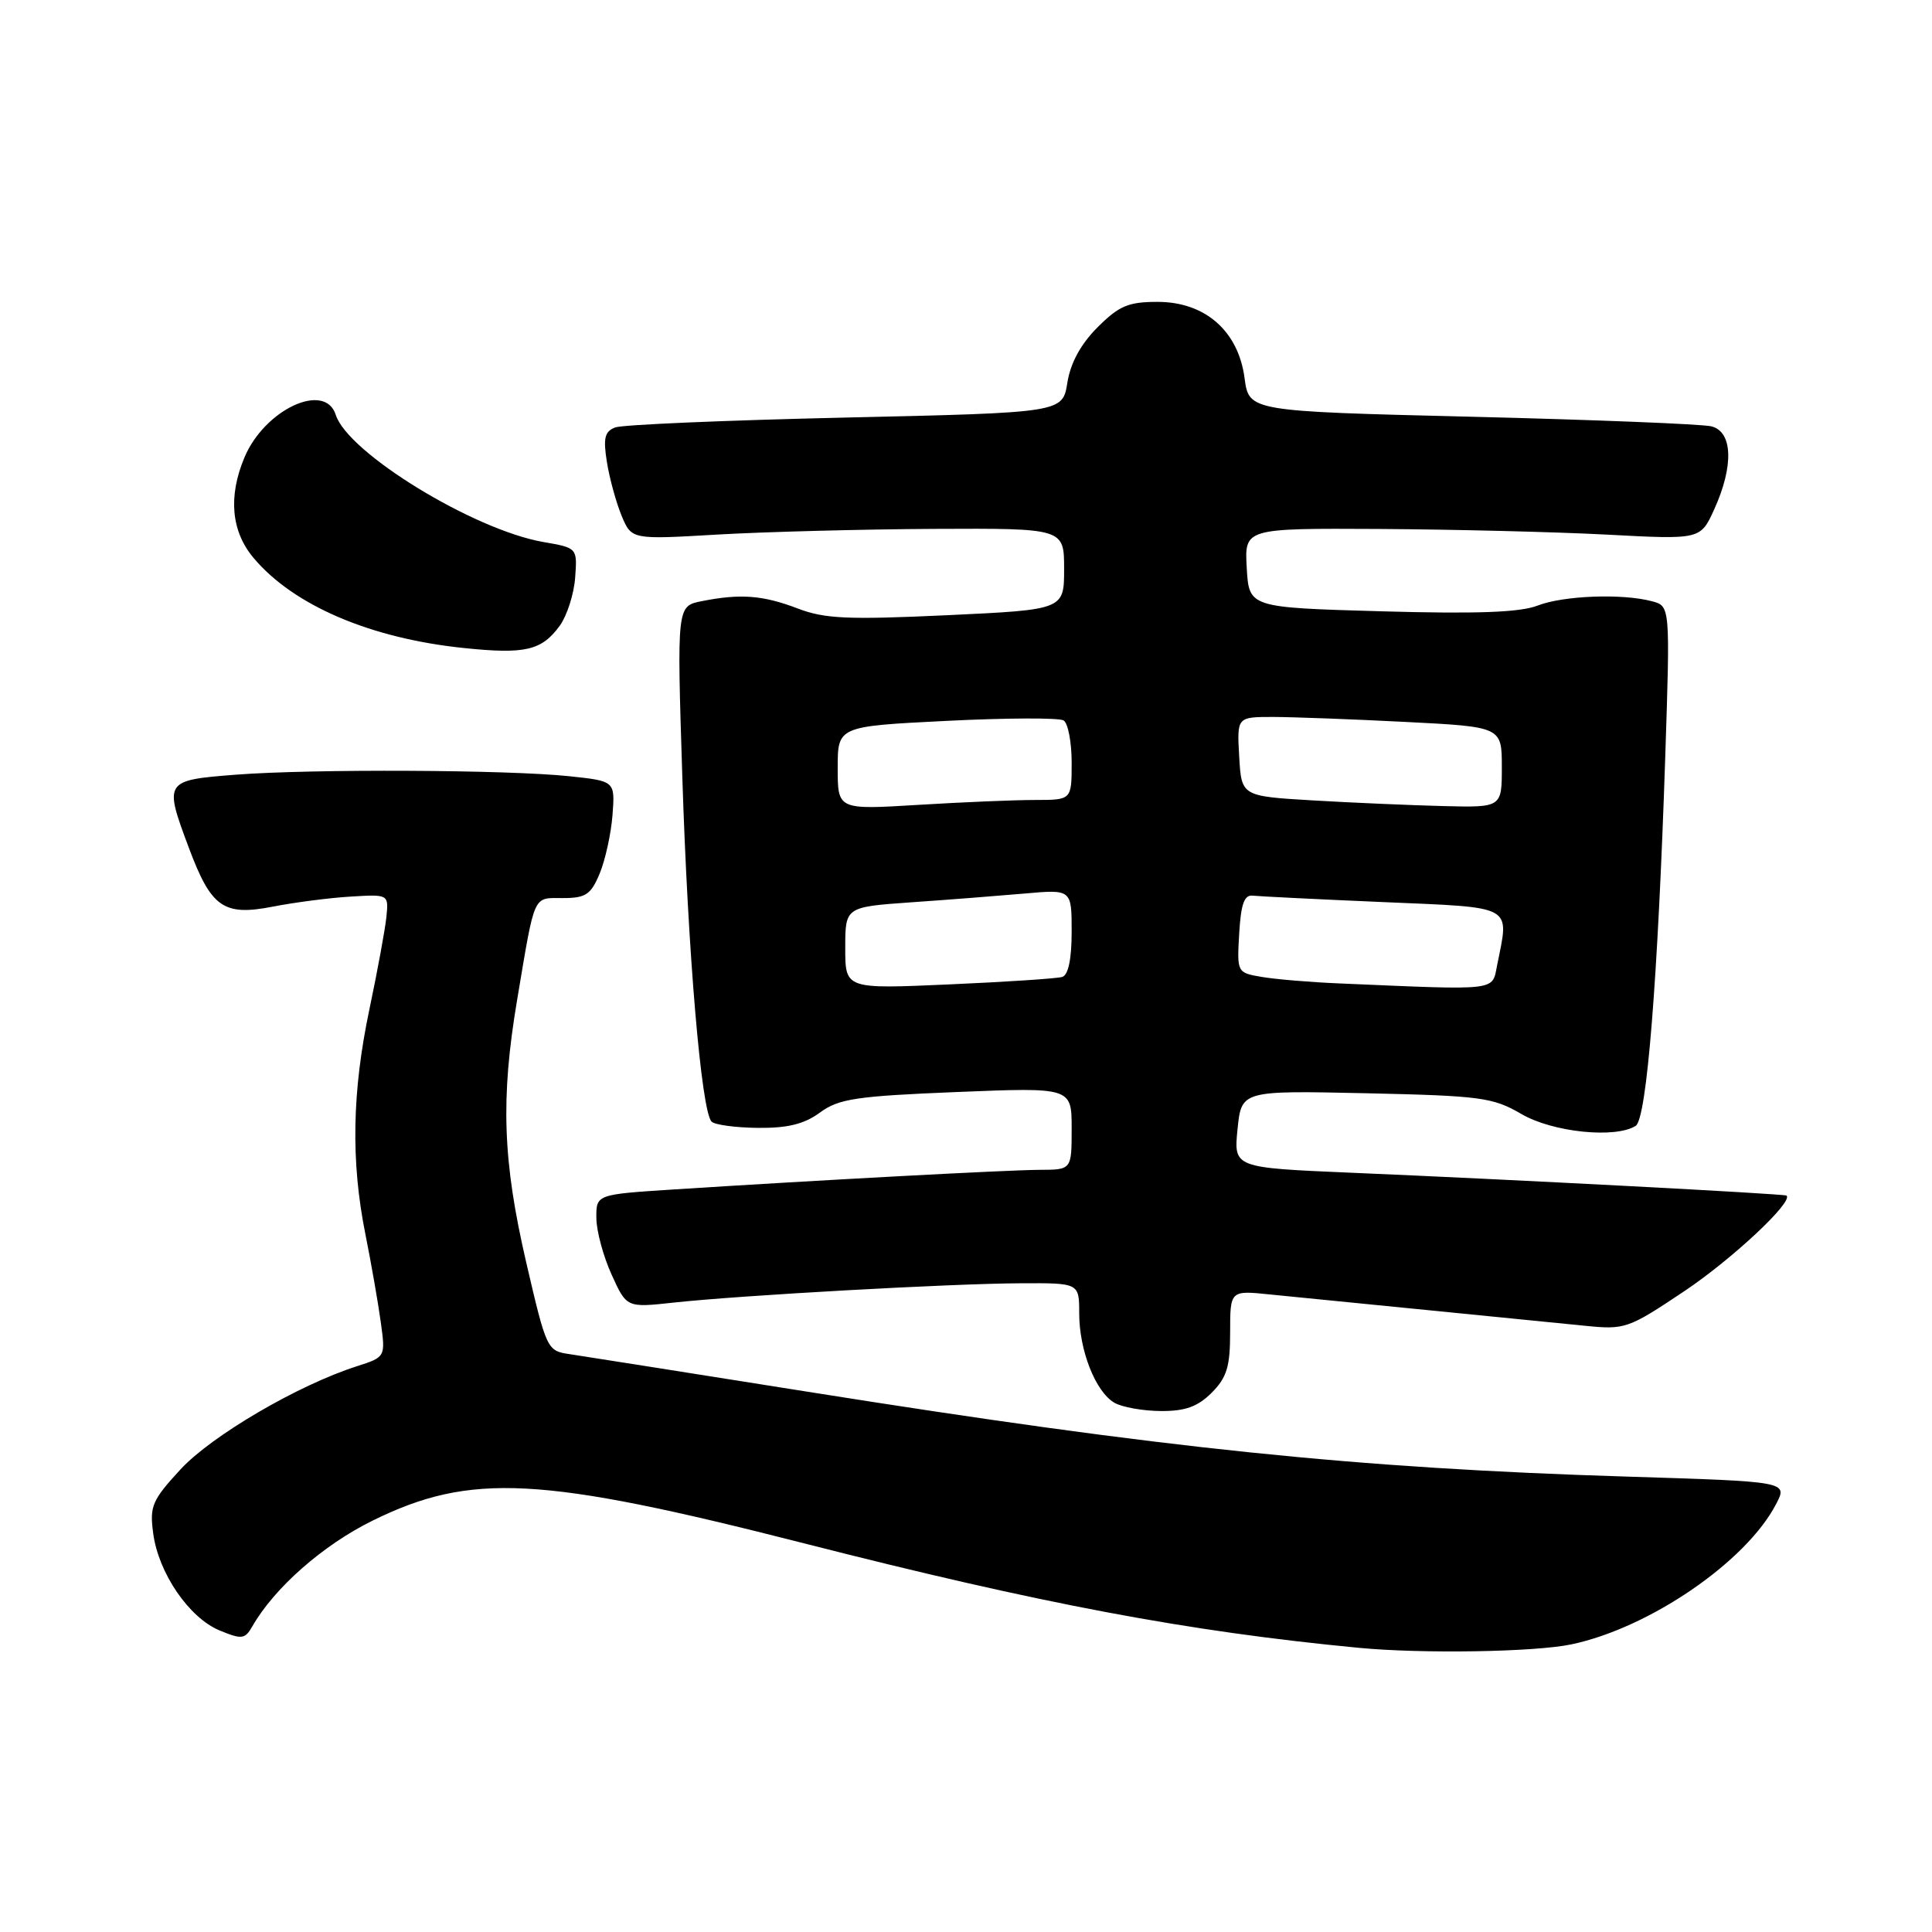 <?xml version="1.0" encoding="UTF-8" standalone="no"?>
<!DOCTYPE svg PUBLIC "-//W3C//DTD SVG 1.1//EN" "http://www.w3.org/Graphics/SVG/1.1/DTD/svg11.dtd" >
<svg xmlns="http://www.w3.org/2000/svg" xmlns:xlink="http://www.w3.org/1999/xlink" version="1.1" viewBox="0 0 256 256">
 <g >
 <path fill="currentColor"
d=" M 208.20 217.89 C 218.56 215.72 231.40 206.92 235.35 199.28 C 236.89 196.32 236.89 196.32 215.69 195.66 C 179.58 194.55 154.26 191.93 107.00 184.41 C 91.32 181.92 77.14 179.68 75.47 179.43 C 72.49 179.00 72.41 178.82 69.72 167.25 C 66.61 153.81 66.32 145.57 68.52 132.50 C 70.92 118.23 70.57 119.00 74.57 119.00 C 77.61 119.00 78.29 118.55 79.46 115.75 C 80.20 113.96 80.97 110.47 81.16 108.00 C 81.50 103.50 81.50 103.50 75.50 102.86 C 67.34 101.99 41.37 101.87 31.25 102.65 C 21.76 103.39 21.71 103.48 25.02 112.33 C 27.99 120.27 29.62 121.41 36.17 120.13 C 39.10 119.56 43.75 118.96 46.50 118.80 C 51.50 118.50 51.50 118.50 51.20 121.50 C 51.03 123.15 50.02 128.65 48.95 133.73 C 46.65 144.65 46.48 153.88 48.41 163.50 C 49.18 167.35 50.10 172.60 50.45 175.16 C 51.09 179.81 51.09 179.81 47.30 181.03 C 39.51 183.52 28.05 190.23 23.93 194.69 C 20.15 198.79 19.81 199.58 20.30 203.18 C 21.00 208.45 25.05 214.36 29.09 216.04 C 32.05 217.26 32.45 217.21 33.43 215.51 C 36.35 210.39 42.82 204.71 49.39 201.48 C 62.38 195.10 71.59 195.58 106.50 204.49 C 137.97 212.52 157.40 216.18 180.00 218.34 C 188.41 219.15 203.33 218.91 208.20 217.89 Z  M 160.55 184.55 C 162.56 182.53 163.00 181.10 163.00 176.54 C 163.00 170.98 163.00 170.98 168.25 171.52 C 171.14 171.81 180.47 172.74 189.00 173.58 C 197.53 174.42 206.97 175.36 210.00 175.67 C 215.34 176.21 215.73 176.07 223.22 171.06 C 229.52 166.84 237.67 159.22 236.72 158.42 C 236.45 158.19 199.90 156.27 178.98 155.39 C 163.47 154.73 163.47 154.73 163.98 149.62 C 164.50 144.50 164.50 144.50 181.00 144.86 C 196.23 145.20 197.82 145.41 201.59 147.61 C 205.73 150.03 214.05 150.89 216.74 149.18 C 218.20 148.25 219.68 129.77 220.65 100.41 C 221.31 80.31 221.31 80.31 218.90 79.67 C 214.96 78.62 207.16 78.91 203.72 80.25 C 201.39 81.15 195.67 81.36 183.00 81.00 C 165.50 80.50 165.50 80.50 165.20 75.25 C 164.90 70.00 164.90 70.00 182.70 70.09 C 192.49 70.15 206.09 70.48 212.91 70.84 C 225.32 71.50 225.32 71.50 227.14 67.50 C 229.76 61.73 229.60 57.18 226.75 56.49 C 225.51 56.19 211.22 55.62 195.00 55.22 C 165.50 54.50 165.50 54.50 164.91 50.09 C 164.08 43.85 159.68 40.00 153.38 40.00 C 149.51 40.00 148.28 40.52 145.43 43.37 C 143.21 45.59 141.85 48.08 141.43 50.71 C 140.80 54.68 140.80 54.68 112.01 55.33 C 96.18 55.69 82.45 56.27 81.51 56.64 C 80.12 57.17 79.91 58.06 80.42 61.24 C 80.77 63.42 81.65 66.61 82.37 68.35 C 83.69 71.50 83.69 71.50 95.09 70.83 C 101.37 70.47 114.26 70.13 123.75 70.08 C 141.00 70.00 141.00 70.00 141.00 75.39 C 141.00 80.79 141.00 80.79 125.47 81.52 C 112.32 82.13 109.28 82.00 105.68 80.62 C 101.08 78.86 98.07 78.64 92.97 79.66 C 89.69 80.31 89.69 80.31 90.41 102.91 C 91.15 126.27 92.93 147.27 94.29 148.62 C 94.71 149.05 97.48 149.42 100.44 149.45 C 104.39 149.49 106.58 148.94 108.66 147.41 C 111.14 145.59 113.44 145.24 126.75 144.70 C 142.00 144.08 142.00 144.08 142.00 149.54 C 142.00 155.00 142.00 155.00 137.75 155.01 C 133.52 155.03 108.73 156.36 89.25 157.61 C 79.00 158.27 79.00 158.27 79.02 161.39 C 79.03 163.10 79.94 166.48 81.04 168.89 C 83.03 173.28 83.03 173.28 89.26 172.60 C 98.07 171.64 126.03 170.08 135.25 170.04 C 143.00 170.00 143.00 170.00 143.00 174.03 C 143.00 178.93 145.16 184.41 147.66 185.87 C 148.67 186.46 151.43 186.95 153.80 186.97 C 157.05 186.99 158.69 186.40 160.55 184.55 Z  M 74.18 82.90 C 75.13 81.58 76.05 78.72 76.21 76.55 C 76.50 72.60 76.50 72.60 72.00 71.82 C 62.75 70.21 46.09 60.01 44.49 54.97 C 43.07 50.51 35.04 54.26 32.38 60.64 C 30.22 65.81 30.64 70.42 33.61 73.94 C 38.90 80.23 49.11 84.60 61.50 85.87 C 69.61 86.71 71.78 86.20 74.18 82.90 Z  M 112.00 125.62 C 112.00 120.18 112.00 120.18 120.75 119.56 C 125.56 119.23 132.31 118.70 135.75 118.40 C 142.00 117.84 142.00 117.84 142.00 123.45 C 142.00 127.07 141.56 129.20 140.75 129.45 C 140.06 129.66 133.31 130.11 125.75 130.44 C 112.00 131.05 112.00 131.05 112.00 125.62 Z  M 177.50 130.31 C 173.65 130.15 169.01 129.76 167.20 129.45 C 163.91 128.89 163.90 128.87 164.20 123.70 C 164.43 119.78 164.87 118.54 166.00 118.68 C 166.82 118.77 174.59 119.16 183.25 119.53 C 200.84 120.29 199.99 119.82 198.38 127.88 C 197.68 131.35 198.79 131.22 177.50 130.31 Z  M 111.00 101.77 C 111.00 96.24 111.00 96.24 125.43 95.52 C 133.37 95.12 140.35 95.10 140.93 95.46 C 141.52 95.82 142.00 98.34 142.00 101.06 C 142.00 106.00 142.00 106.00 137.16 106.00 C 134.49 106.00 127.52 106.29 121.66 106.65 C 111.00 107.30 111.00 107.30 111.00 101.77 Z  M 174.00 106.06 C 164.50 105.50 164.50 105.50 164.20 100.25 C 163.90 95.00 163.90 95.00 168.70 95.00 C 171.34 95.01 179.24 95.30 186.25 95.66 C 199.00 96.31 199.00 96.31 199.00 101.65 C 199.00 107.00 199.00 107.00 191.25 106.81 C 186.99 106.70 179.22 106.37 174.00 106.06 Z "/>
</g>
</svg>
